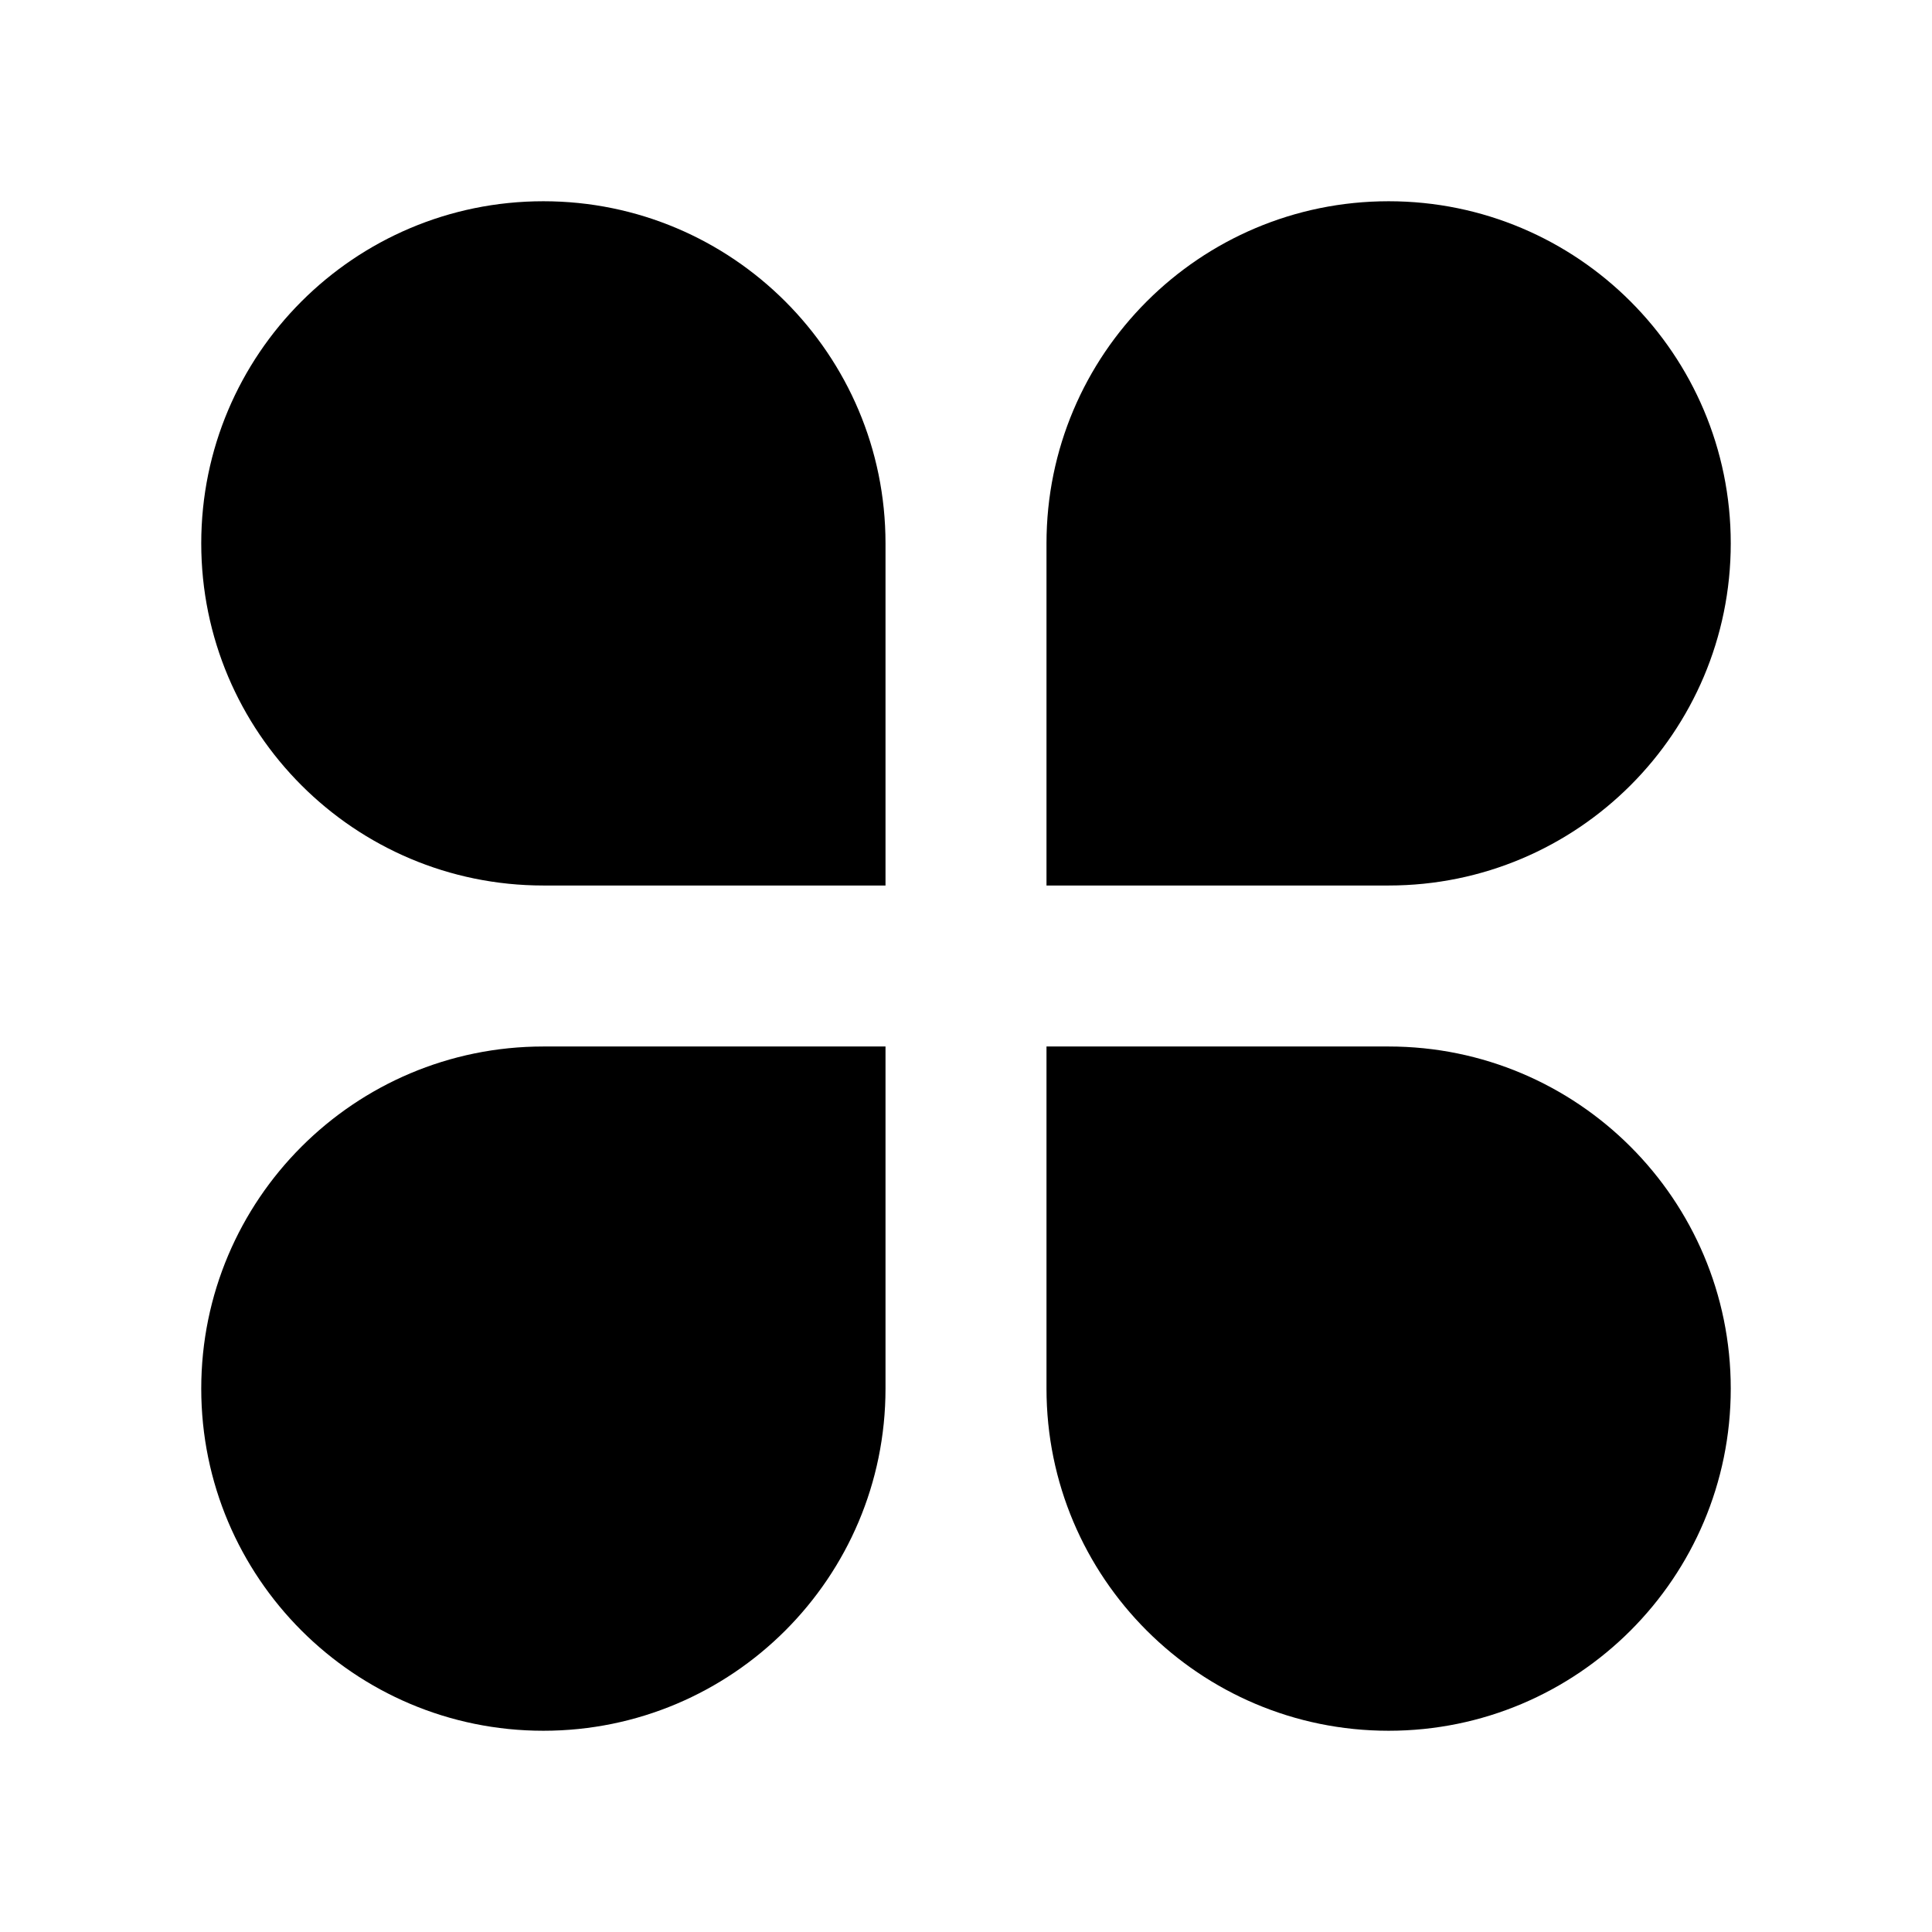 <svg width="128" height="128" xmlns="http://www.w3.org/2000/svg"><path d="M36 13.333c12.518 0 22.667 10.149 22.667 22.667v22.667H36c-12.518 0-22.667-10.149-22.667-22.667 0-12.518 10.149-22.667 22.667-22.667zm0 56h22.667V92c0 12.518-10.149 22.667-22.667 22.667-12.518 0-22.667-10.149-22.667-22.667 0-12.518 10.149-22.667 22.667-22.667zm56-56c12.518 0 22.667 10.149 22.667 22.667 0 12.518-10.149 22.667-22.667 22.667H69.333V36c0-12.518 10.149-22.667 22.667-22.667zm-22.667 56H92c12.518 0 22.667 10.149 22.667 22.667 0 12.518-10.149 22.667-22.667 22.667-12.518 0-22.667-10.149-22.667-22.667V69.333z"/></svg>